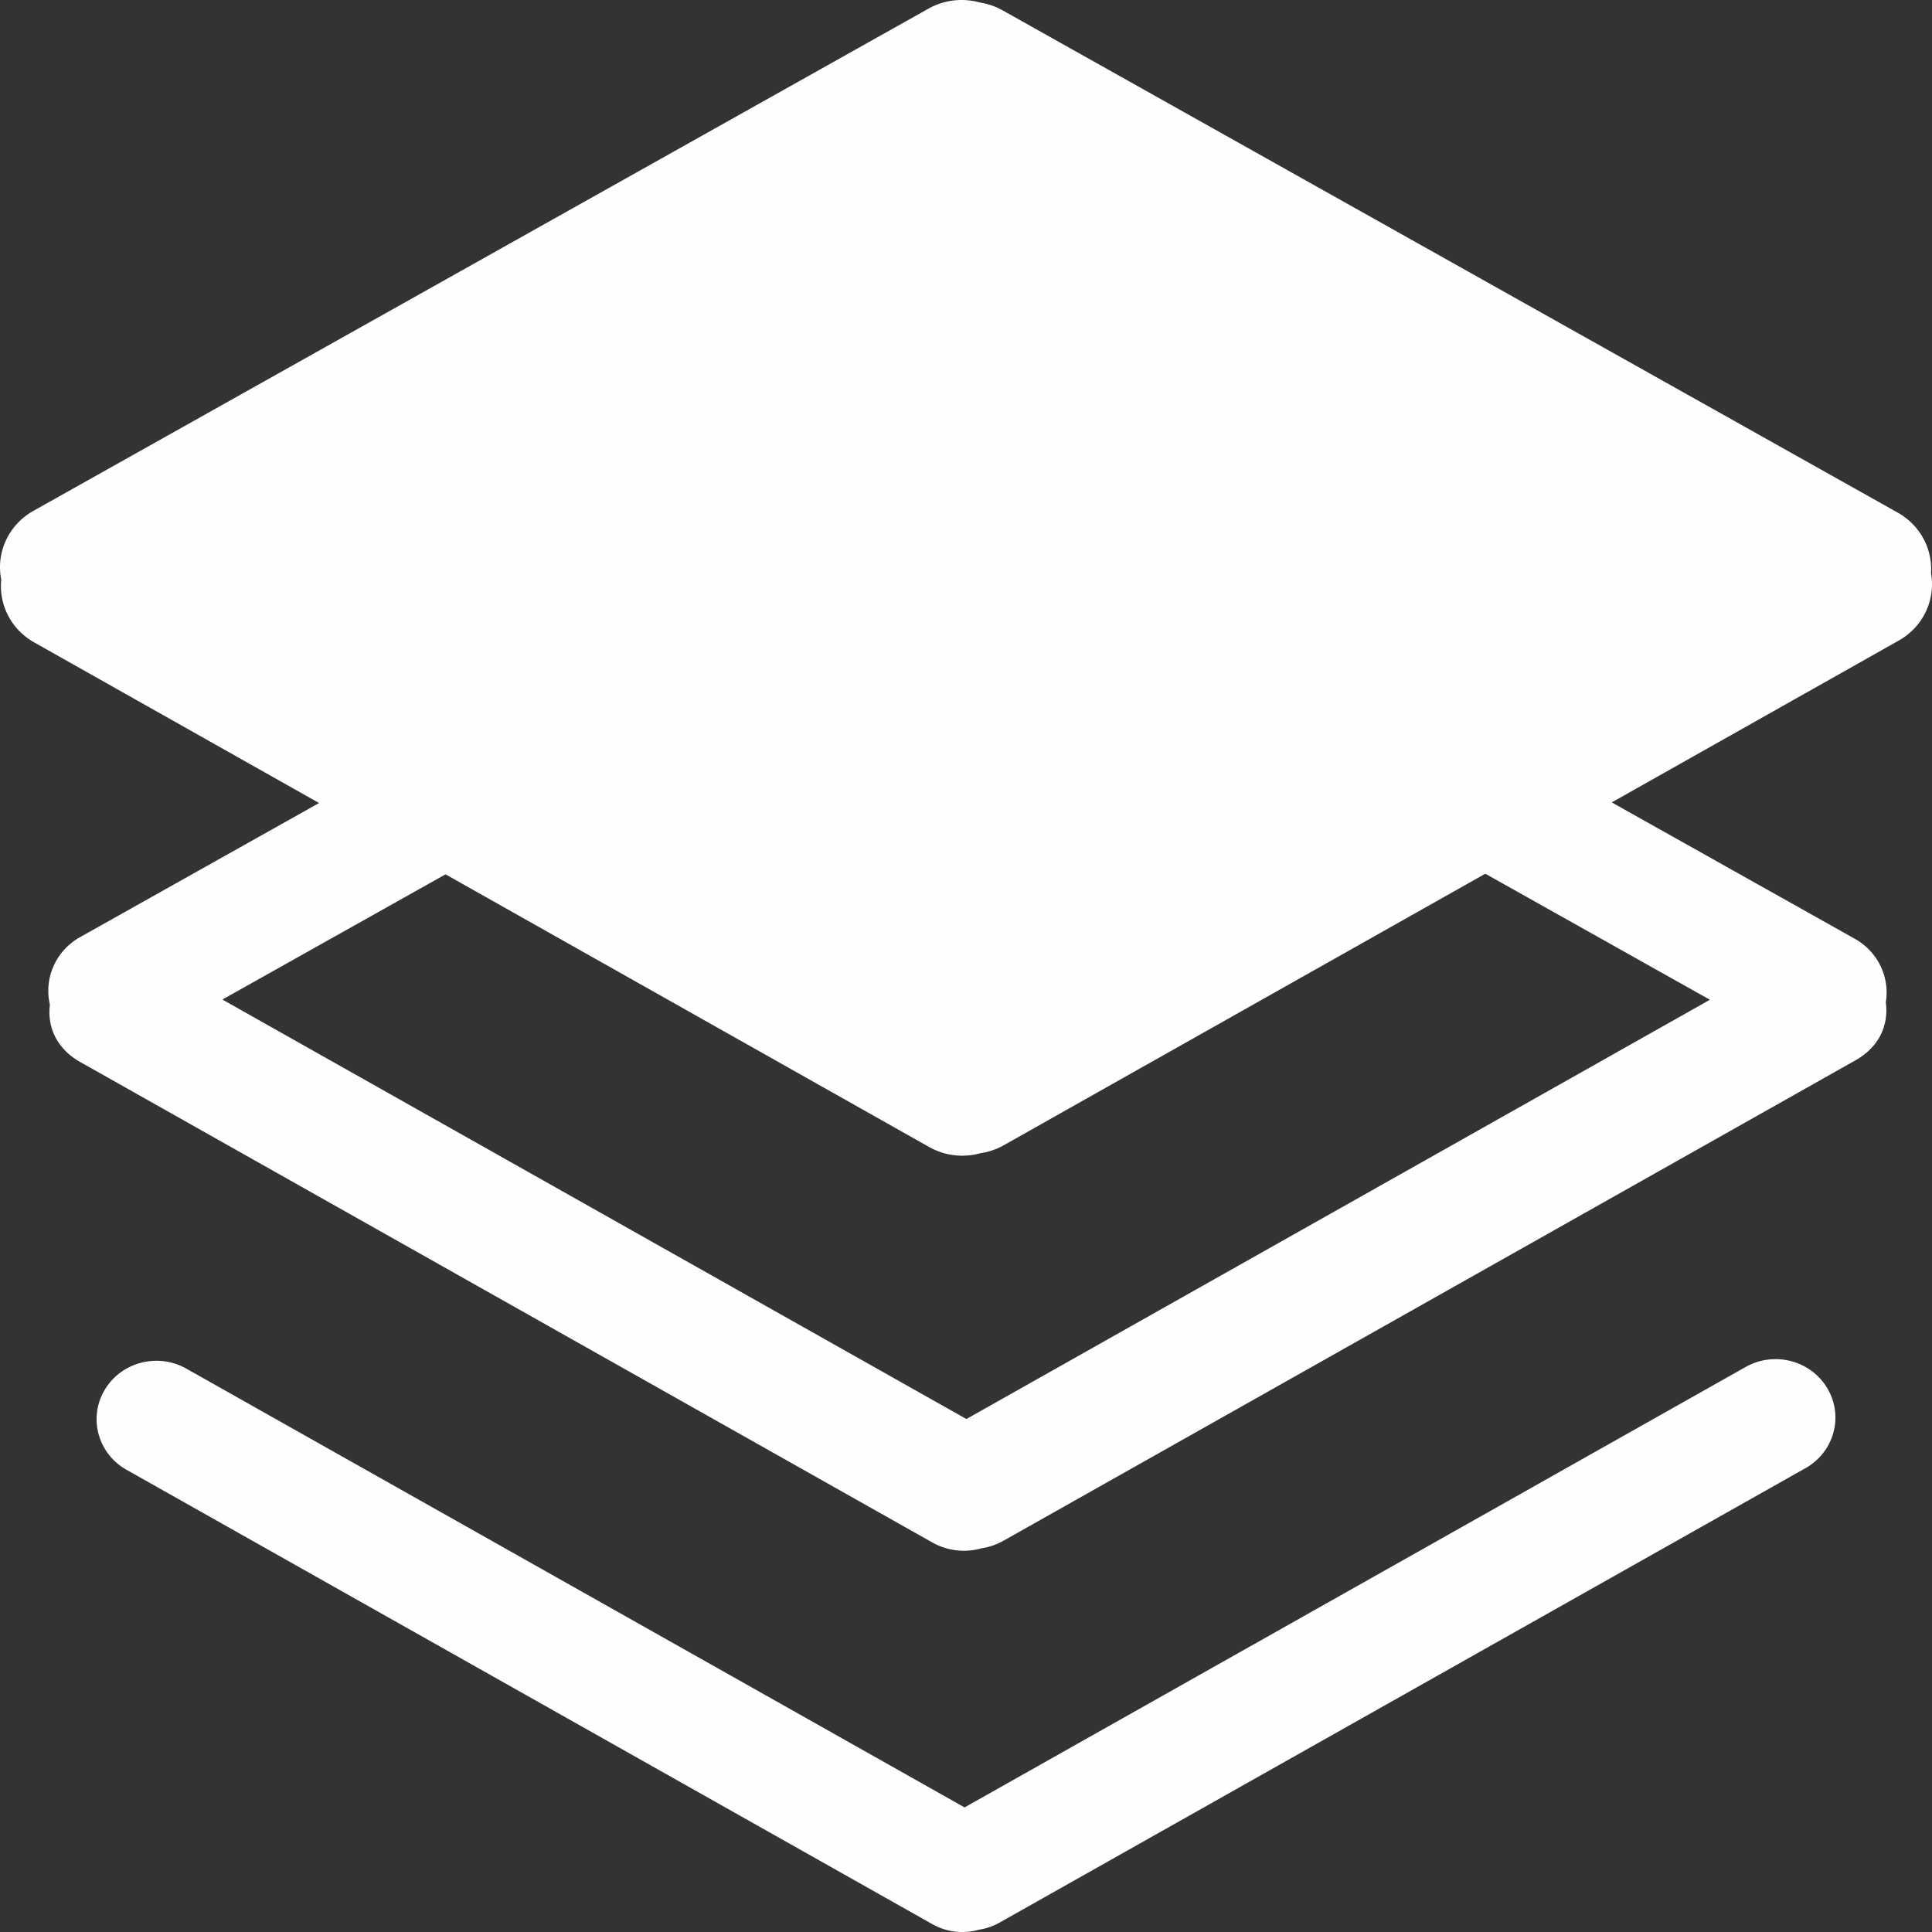 <svg xmlns="http://www.w3.org/2000/svg" preserveAspectRatio="xMidYMid" viewBox="0 0 256 256" fill="#FEFEFF">
  <rect x="0" y="0" width="256" height="256" fill="#333333" stroke="none"/>
  <path d="M239.237 194.538c3.793-2.136 5.088-6.87 2.901-10.574-2.189-3.7-7.034-4.97-10.827-2.833L127.81 239.492 24.688 181.349c-3.787-2.138-8.634-.872-10.826 2.833-2.187 3.703-.887 8.436 2.902 10.572l106.78 60.208a8.061 8.061 0 0 0 6.164.735 8.094 8.094 0 0 0 2.75-.949l106.779-60.21Z"/>
  <path d="M123.505 60.826a8.542 8.542 0 0 1 6.513-.768 8.525 8.525 0 0 1 2.866.99l112.885 63.343c3.117 1.75 4.653 5.153 4.11 8.42.383 2.841-.714 5.822-4.032 7.694L132.958 204.16a8.465 8.465 0 0 1-2.903.998 8.538 8.538 0 0 1-6.52-.774l-112.884-63.65c-3.29-1.854-4.395-4.803-4.04-7.62-.808-3.42.72-7.099 4.002-8.942Zm4.49 16.33L29.47 132.444l98.58 55.585 98.525-55.555-98.58-55.318Z"/>
  <path d="M129.86.34a8.957 8.957 0 0 1 3.011 1.042l118.585 66.541c3.02 1.694 4.626 4.862 4.413 8.034.619 3.454-.982 7.068-4.273 8.92l-118.585 66.87a8.899 8.899 0 0 1-3.051 1.048c-2.3.652-4.765.36-6.848-.813L4.527 85.118C1.432 83.376-.168 80.074.165 76.816c-.71-3.515.9-7.237 4.262-9.125L123.017 1.15a8.974 8.974 0 0 1 6.843-.81Z"/>
</svg>